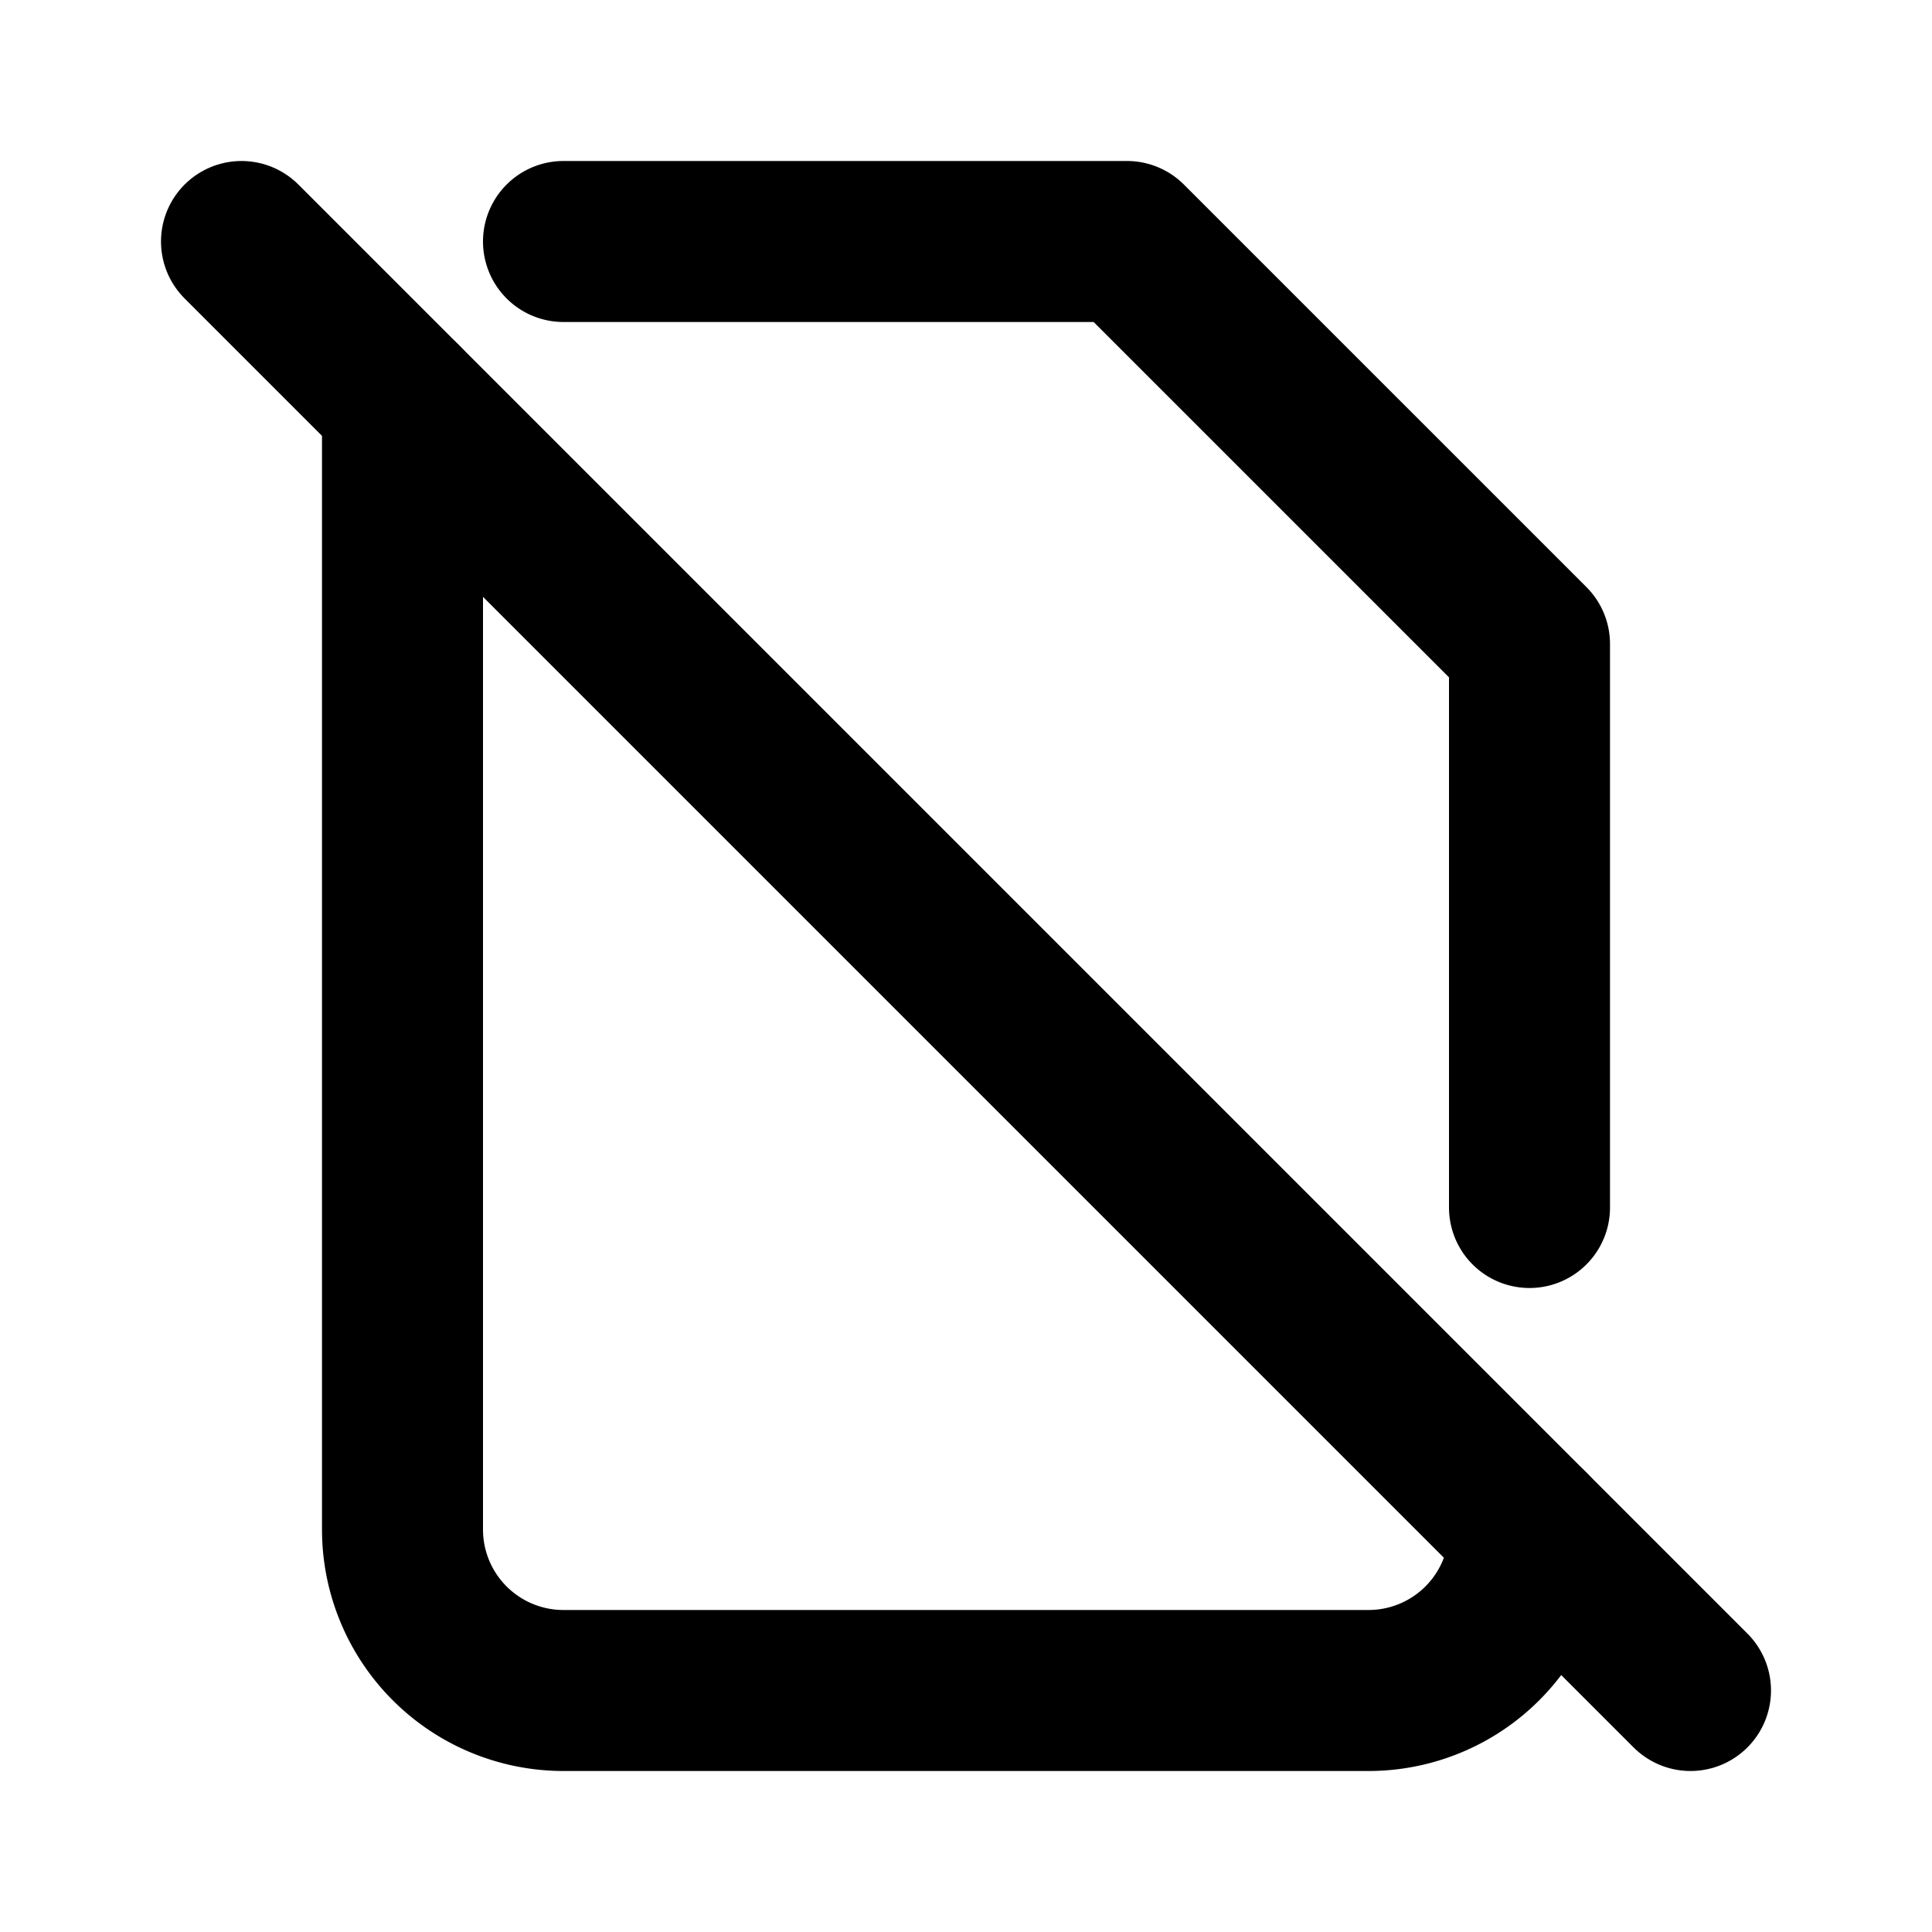 <svg xmlns="http://www.w3.org/2000/svg" class=" tajawal_black icon icon-tabler icon-tabler-file-off" width="24" height="24" viewBox="0 0 24 24" stroke-width="2" stroke="currentColor" fill="none" stroke-linecap="round" stroke-linejoin="round">
  <desc>Download more icon variants from https://tabler-icons.io/i/file-off</desc>
  <path stroke="none" d="M0 0h24v24H0z" fill="none"/>
  <line x1="3" y1="3" x2="21" y2="21" />
  <path d="M7 3h7l5 5v7m0 4a2 2 0 0 1 -2 2h-10a2 2 0 0 1 -2 -2v-14" />
</svg>


